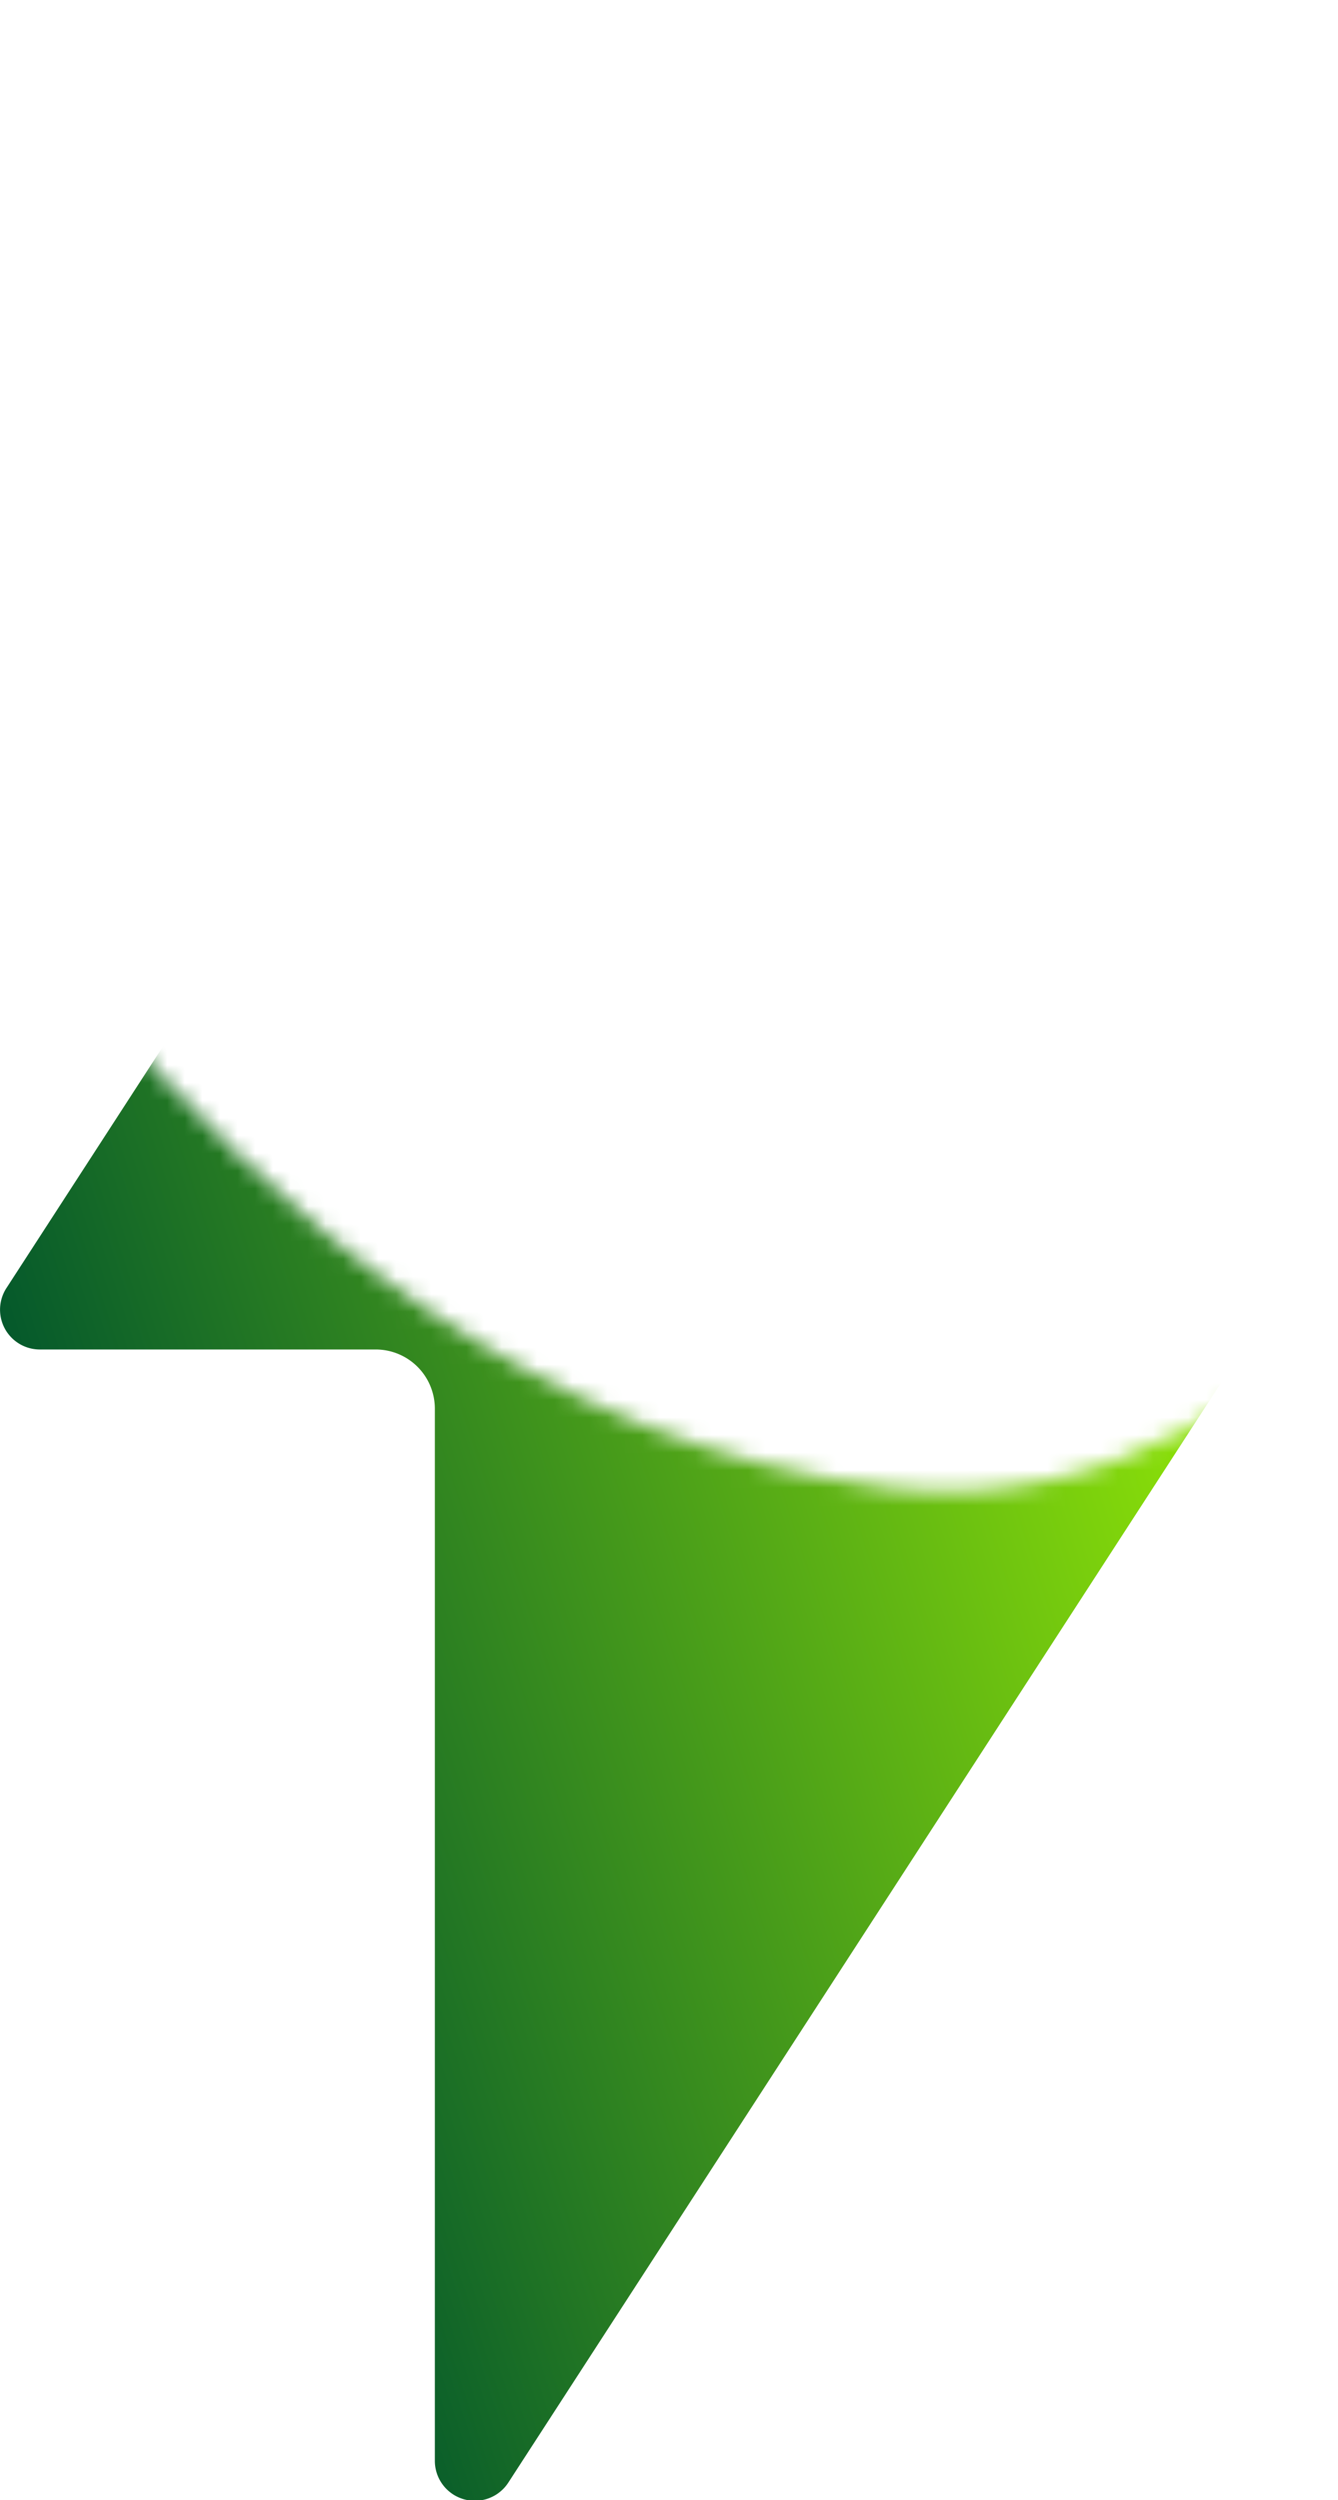 <svg xmlns="http://www.w3.org/2000/svg" xmlns:xlink="http://www.w3.org/1999/xlink" viewBox="0 0 76 142"><defs><style>.cls-1{fill:#d9d9d9;}.cls-2{mask:url(#mask);}.cls-3{fill:url(#linear-gradient);}</style><mask id="mask" x="-10" y="0" width="104" height="144" maskUnits="userSpaceOnUse"><g id="mask0_8_675" data-name="mask0 8 675"><path class="cls-1" d="M-10,144H94L90,55.58S75.5,87.5,50.5,84.5C10.29,79.67-10,32-10,32Z"/></g></mask><linearGradient id="linear-gradient" x1="0.49" y1="-4" x2="75.51" y2="20.82" gradientTransform="matrix(1, 0, 0, -1, 0, 79.41)" gradientUnits="userSpaceOnUse"><stop offset="0" stop-color="#00542d"/><stop offset="1" stop-color="#af0"/></linearGradient></defs><title>Mask (2)</title><g id="Layer_2" data-name="Layer 2"><g id="Layer_1-2" data-name="Layer 1"><g class="cls-2"><path class="cls-3" d="M75.64,68.85,28.88,141a2.27,2.27,0,0,1-4.18-1.21V80a3.36,3.36,0,0,0-3.37-3.35H2.26a2.26,2.26,0,0,1-1.9-3.48L47.12,1A2.27,2.27,0,0,1,51.3,2.25V62a3.36,3.36,0,0,0,3.37,3.35H73.74A2.26,2.26,0,0,1,75.64,68.85Z"/></g></g></g></svg>
